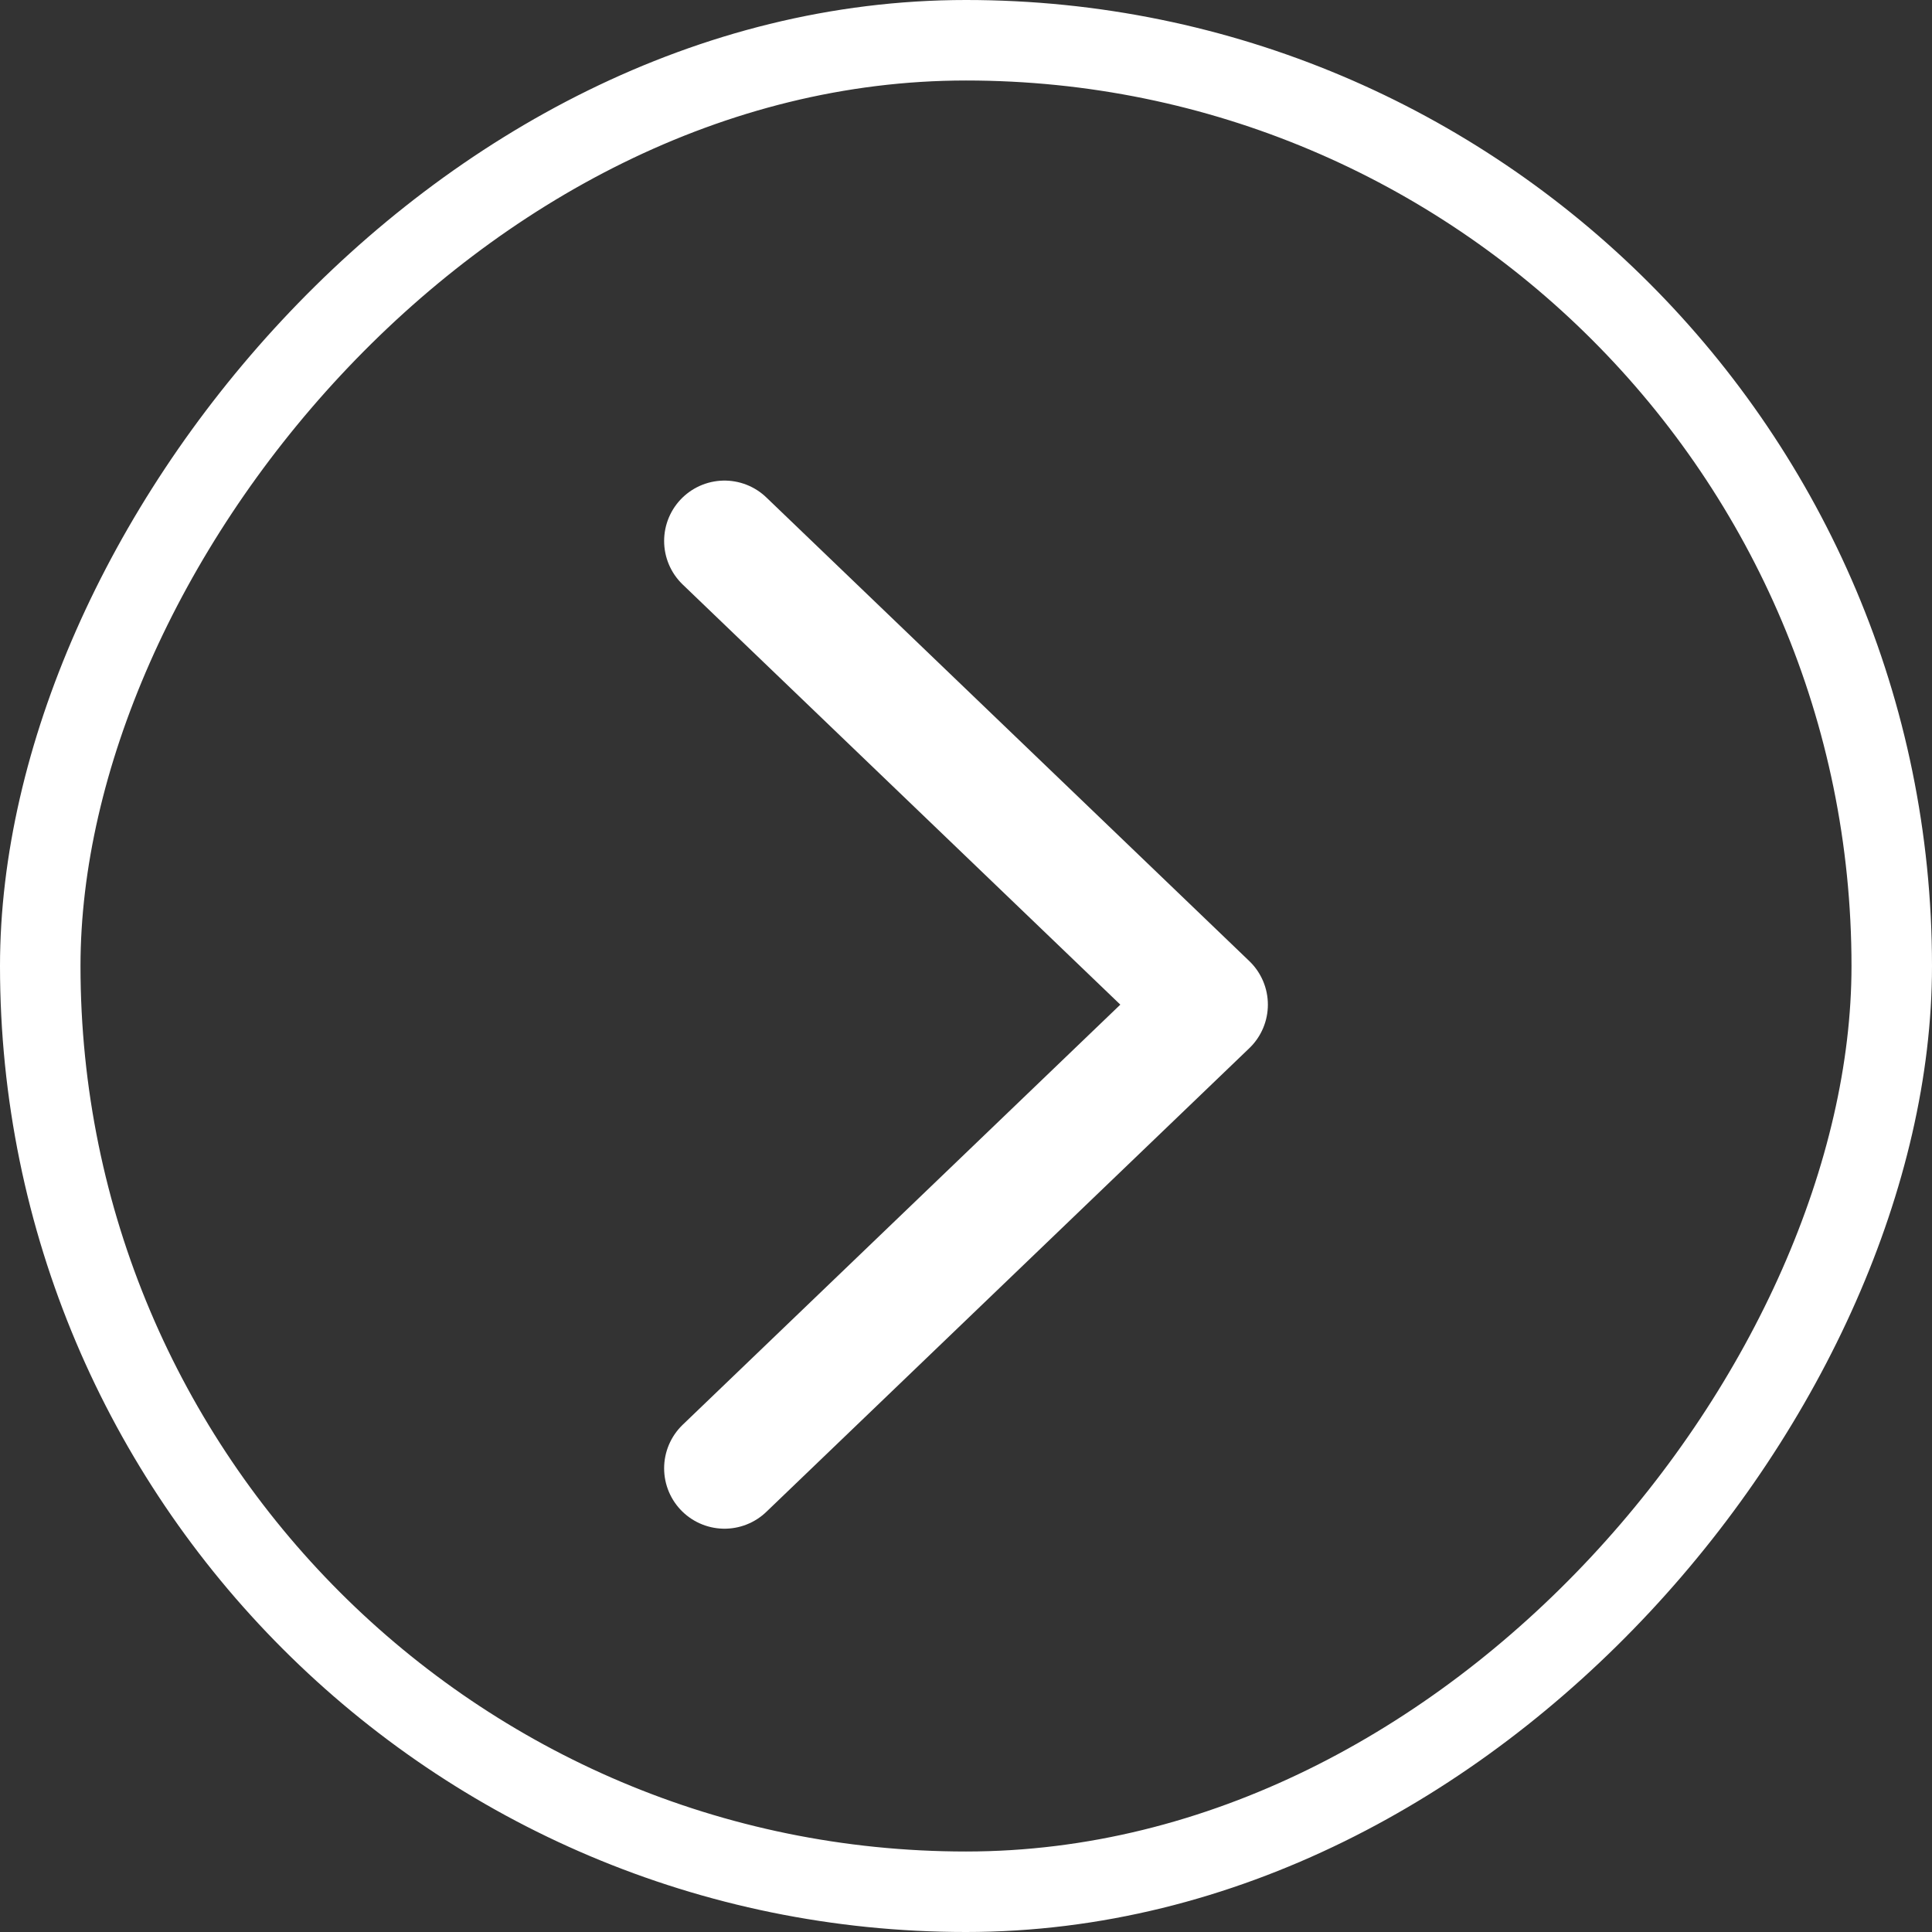 <svg width="48" height="48" viewBox="0 0 48 48" fill="none" xmlns="http://www.w3.org/2000/svg">
<rect x="0" y="0" width="48" height="48" fill="#333333" stroke="none"/>
<rect x="-1" y="1" width="46" height="46" rx="23" transform="matrix(-1 0 0 1 46 0)" stroke="white" stroke-width="2"/>
<path d="M18 36.48L30 24.96L18 13.44" stroke="white" stroke-width="3" stroke-linecap="round" stroke-linejoin="round"/>
</svg>
